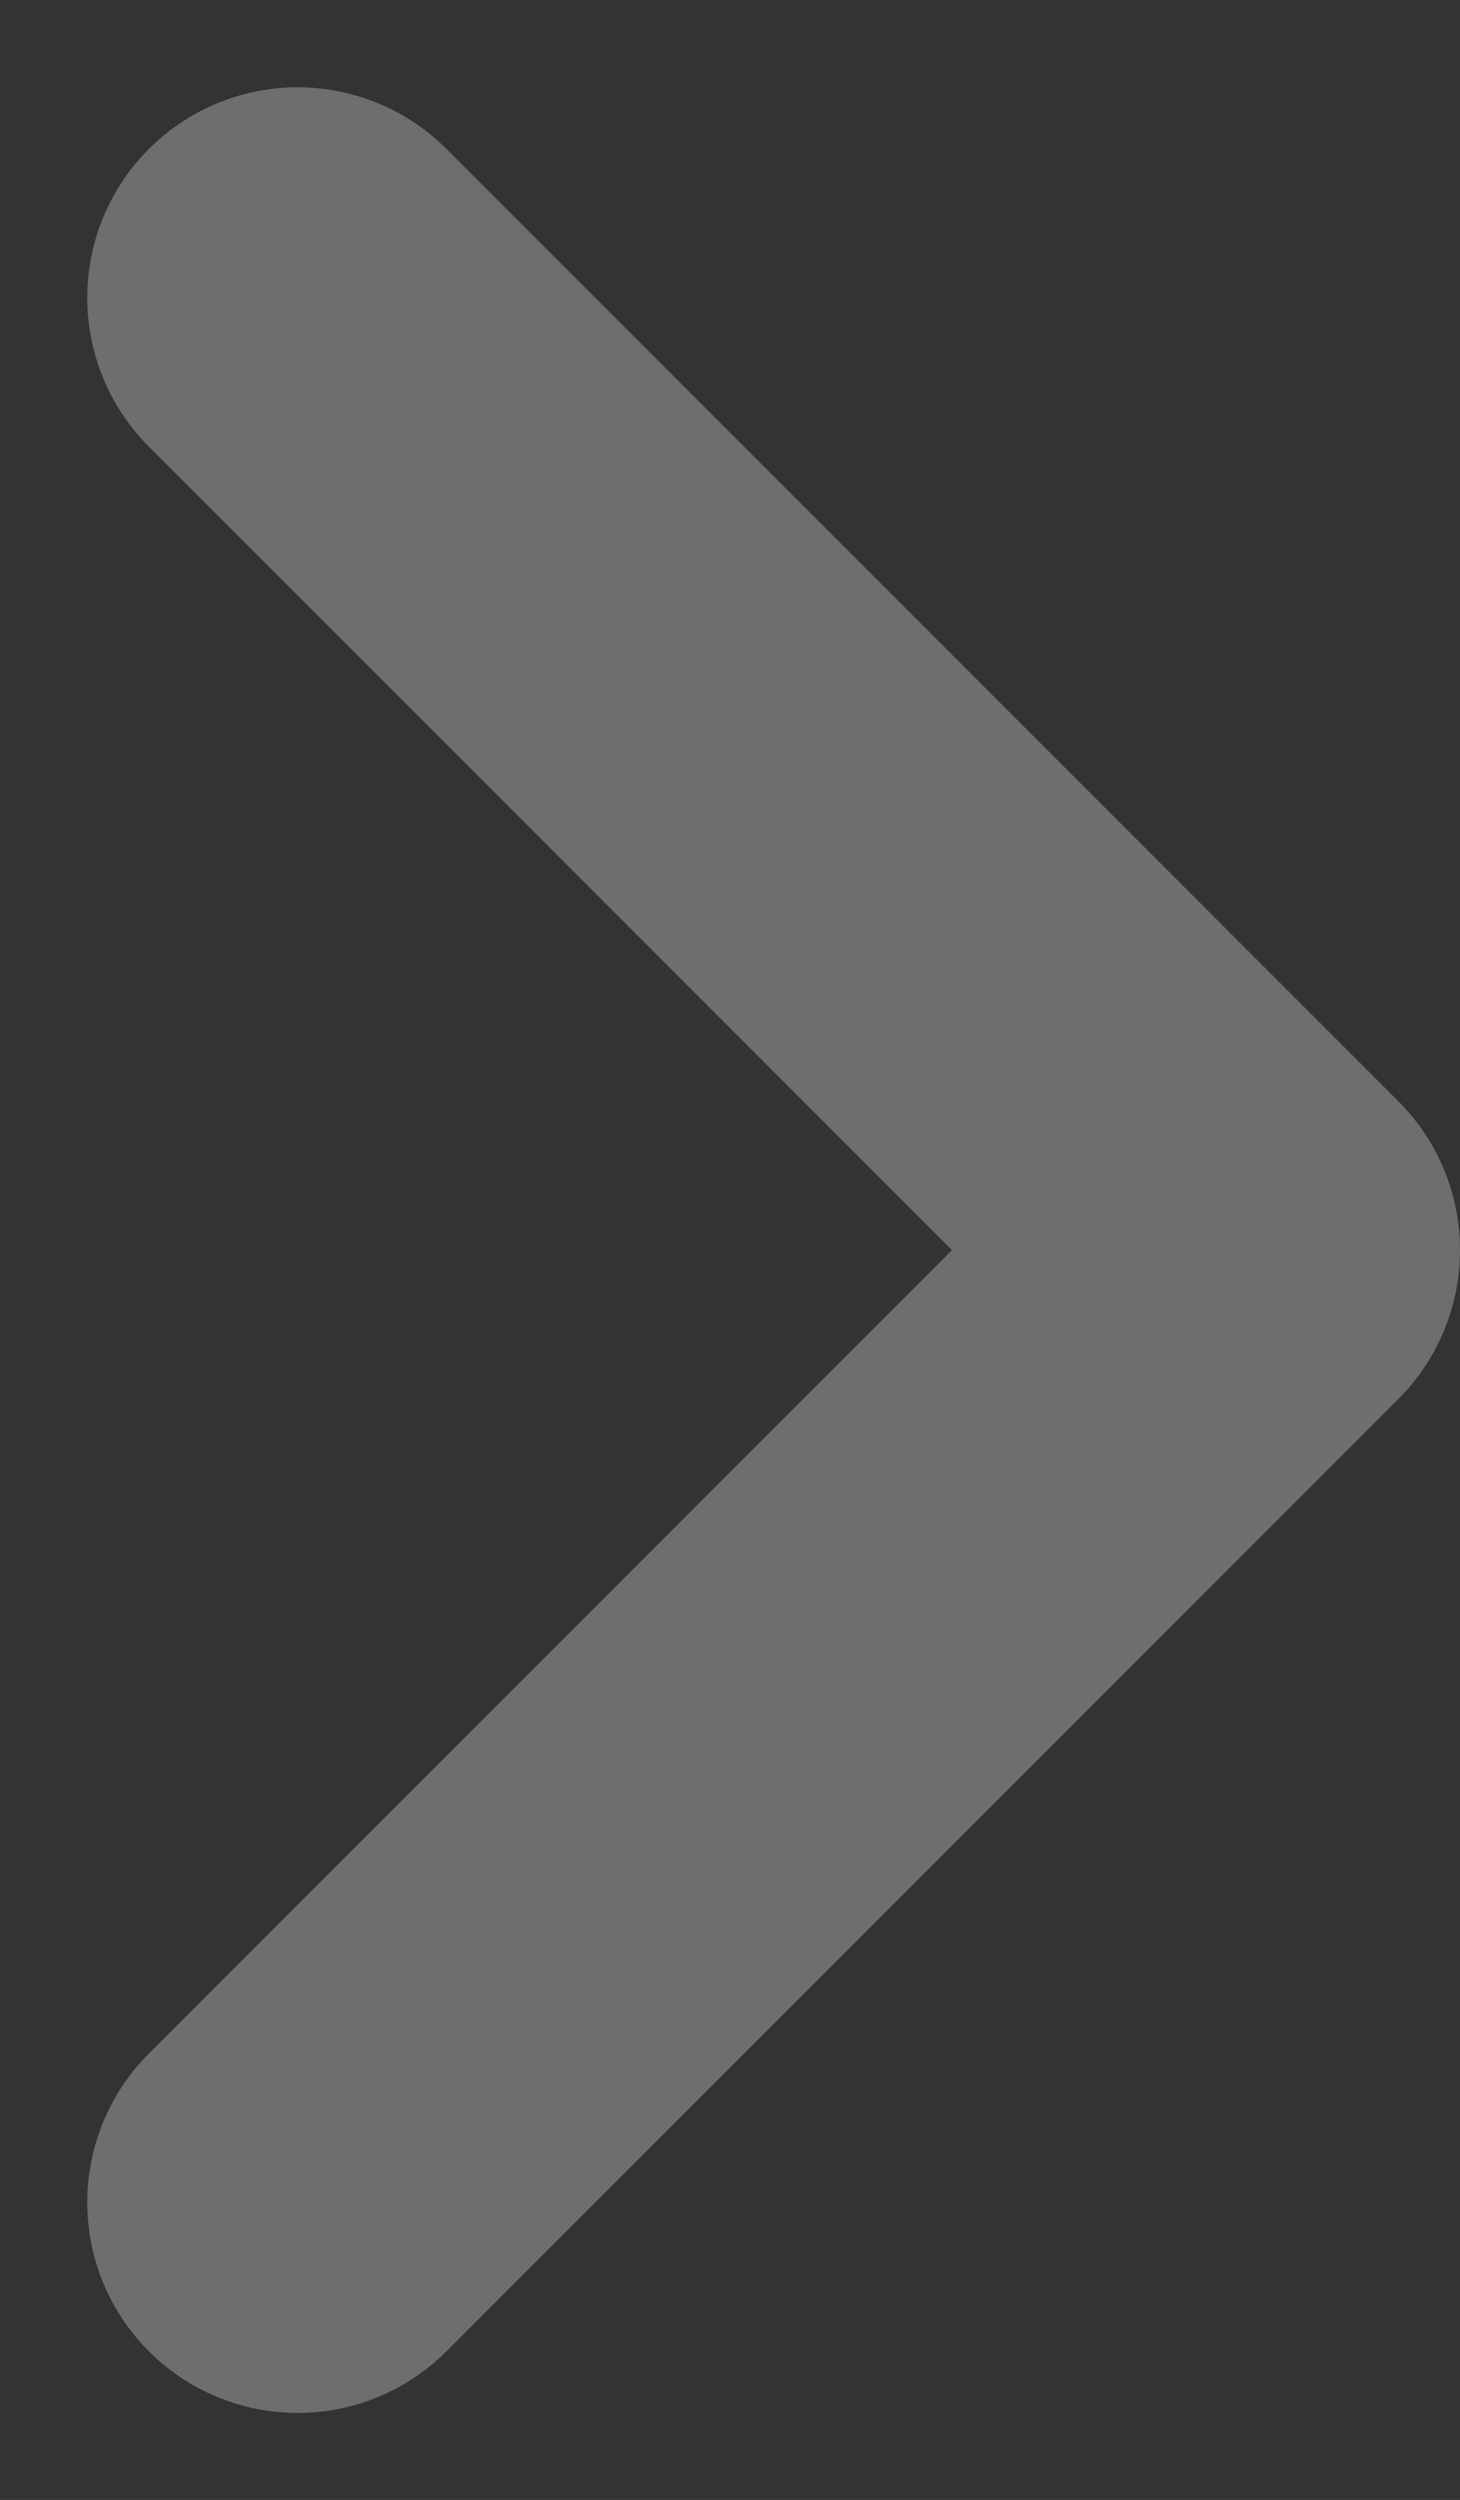 <svg xmlns="http://www.w3.org/2000/svg" width="5.204" height="8.907" viewBox="0 0 5.204 8.907">
  <rect x="0" y="0" width="5.204" height="8.907" fill="#333333" stroke="none"/>
  <g id="Iconly_Light_Arrow_-_Down_2" data-name="Iconly/Light/Arrow - Down 2" transform="translate(1.061 7.847) rotate(-90)" opacity="0.29">
    <g id="Arrow_-_Down_2" data-name="Arrow - Down 2">
      <path id="Stroke_1" data-name="Stroke 1" d="M6.786,0,3.393,3.393,0,0" fill="none" stroke="#fff" stroke-linecap="round" stroke-linejoin="round" stroke-miterlimit="10" stroke-width="1.5"/>
    </g>
  </g>
</svg>
